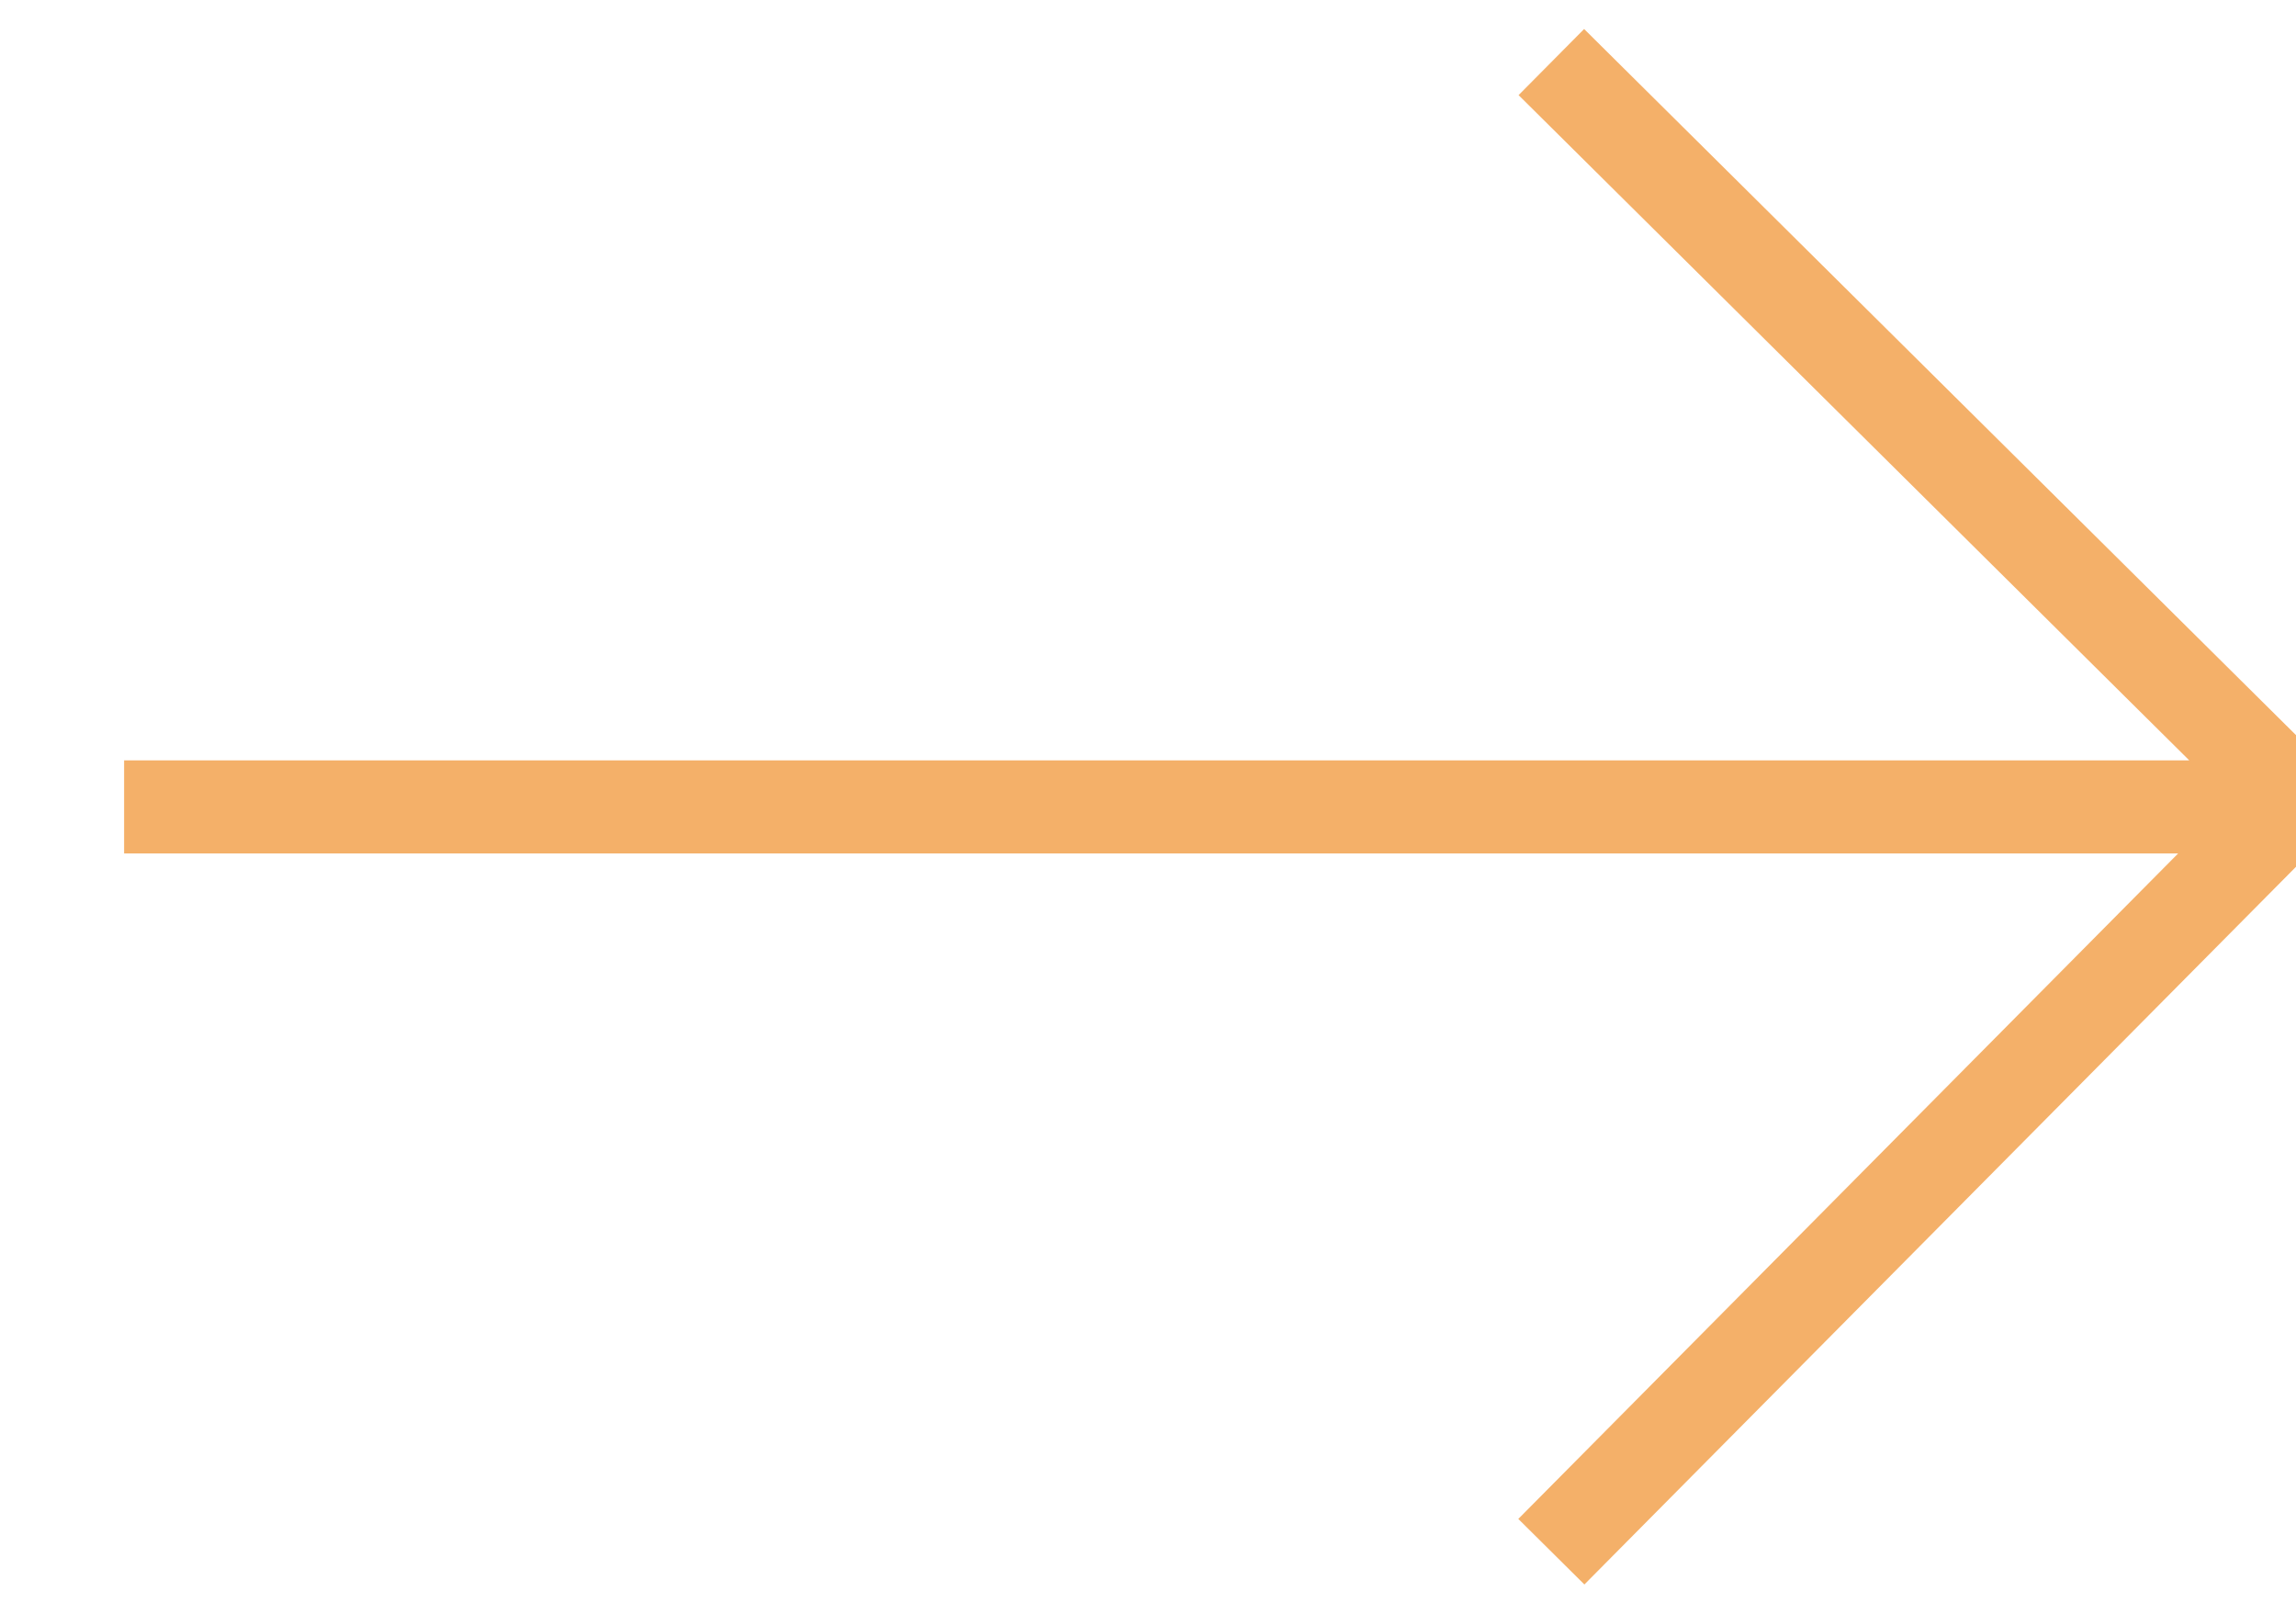 <?xml version="1.0" encoding="utf-8"?>
<!-- Generator: Adobe Illustrator 24.2.0, SVG Export Plug-In . SVG Version: 6.00 Build 0)  -->
<svg version="1.1" id="Layer_1" xmlns="http://www.w3.org/2000/svg" xmlns:xlink="http://www.w3.org/1999/xlink" x="0px" y="0px"
	 viewBox="0 0 37 26" style="enable-background:new 0 0 37 26;" xml:space="preserve">
<style type="text/css">
	.st0{fill:none;stroke:#F4B069;stroke-width:1.5;}
</style>
<path class="st0" d="M25,1l12,11.9L25,25 M2,13h35"/>
</svg>
